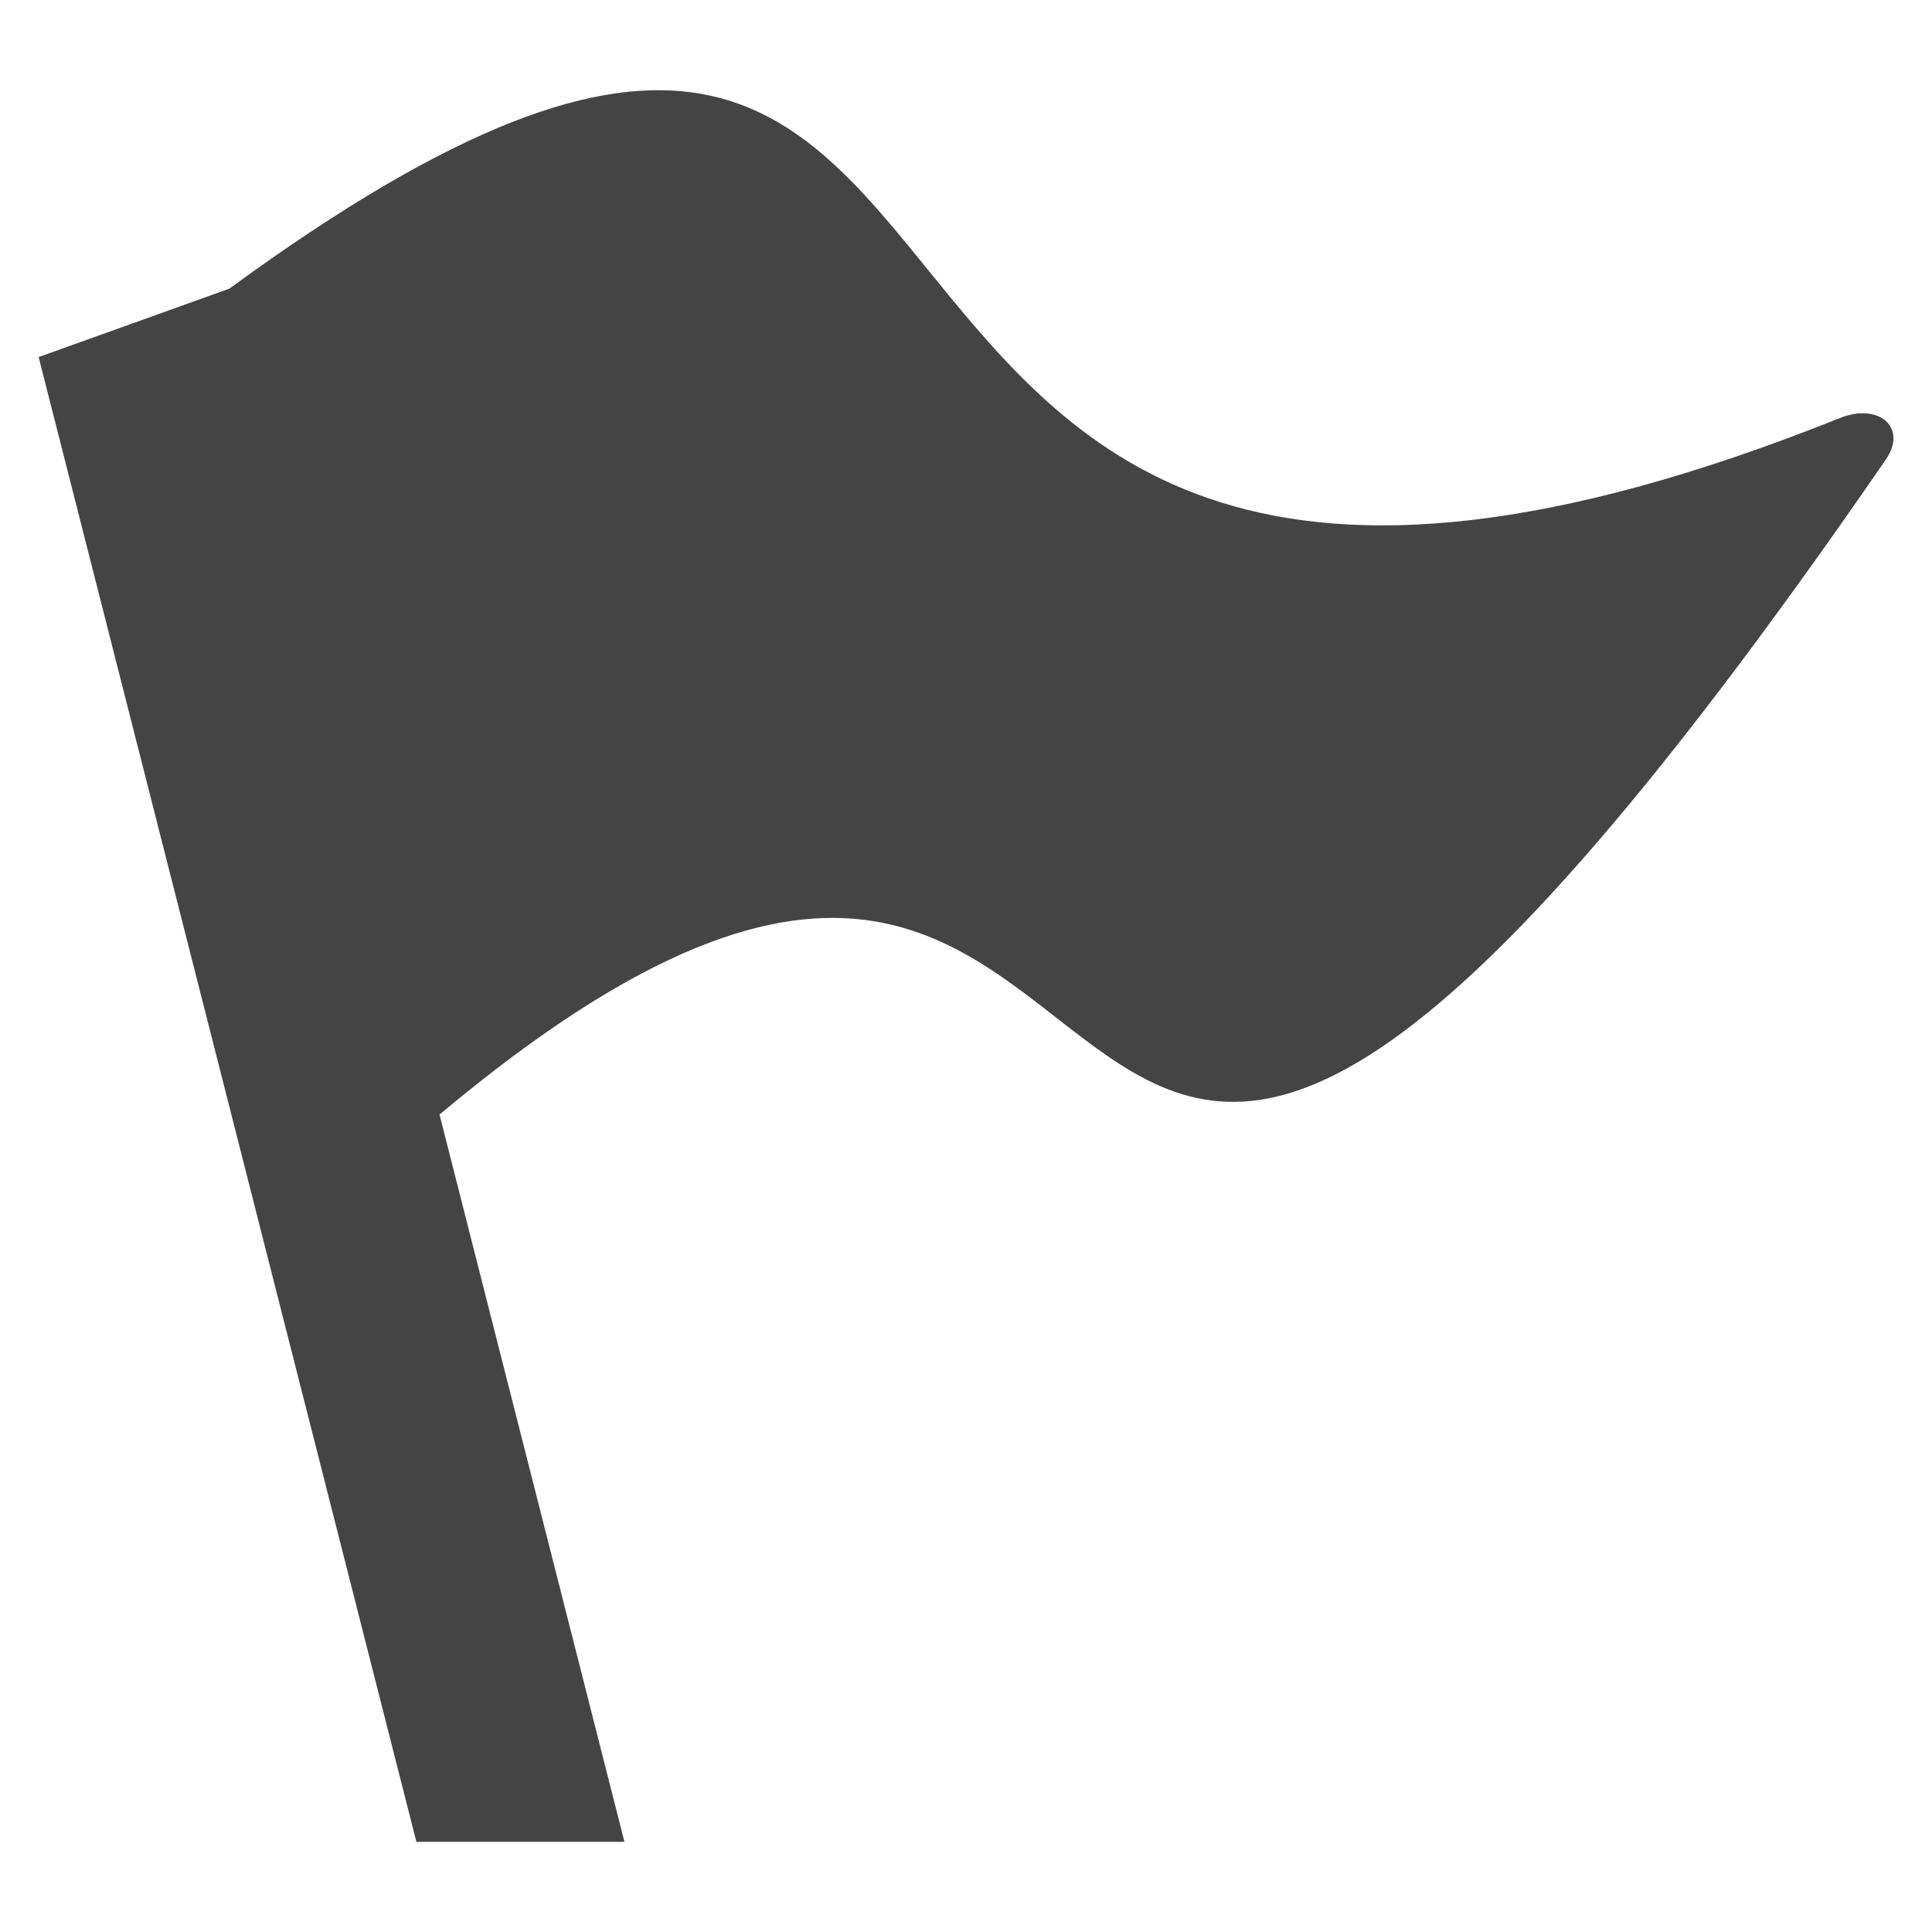 <?xml version="1.0" encoding="utf-8"?>
<!-- Generated by IcoMoon.io -->
<!DOCTYPE svg PUBLIC "-//W3C//DTD SVG 1.1//EN" "http://www.w3.org/Graphics/SVG/1.1/DTD/svg11.dtd">
<svg version="1.1" xmlns="http://www.w3.org/2000/svg" xmlns:xlink="http://www.w3.org/1999/xlink" width="32" height="32" viewBox="0 0 32 32">
<path fill="#444" d="M30.483 6.921c-19.47 7.794-11.583-13.184-26.684-2.14l-3.159 1.133 6.257 24.593h3.446l-3.063-12.046c13.472-11.295 8.018 12.307 23.955-10.849 0.37-0.538-0.125-0.942-0.751-0.691z"></path>
</svg>
